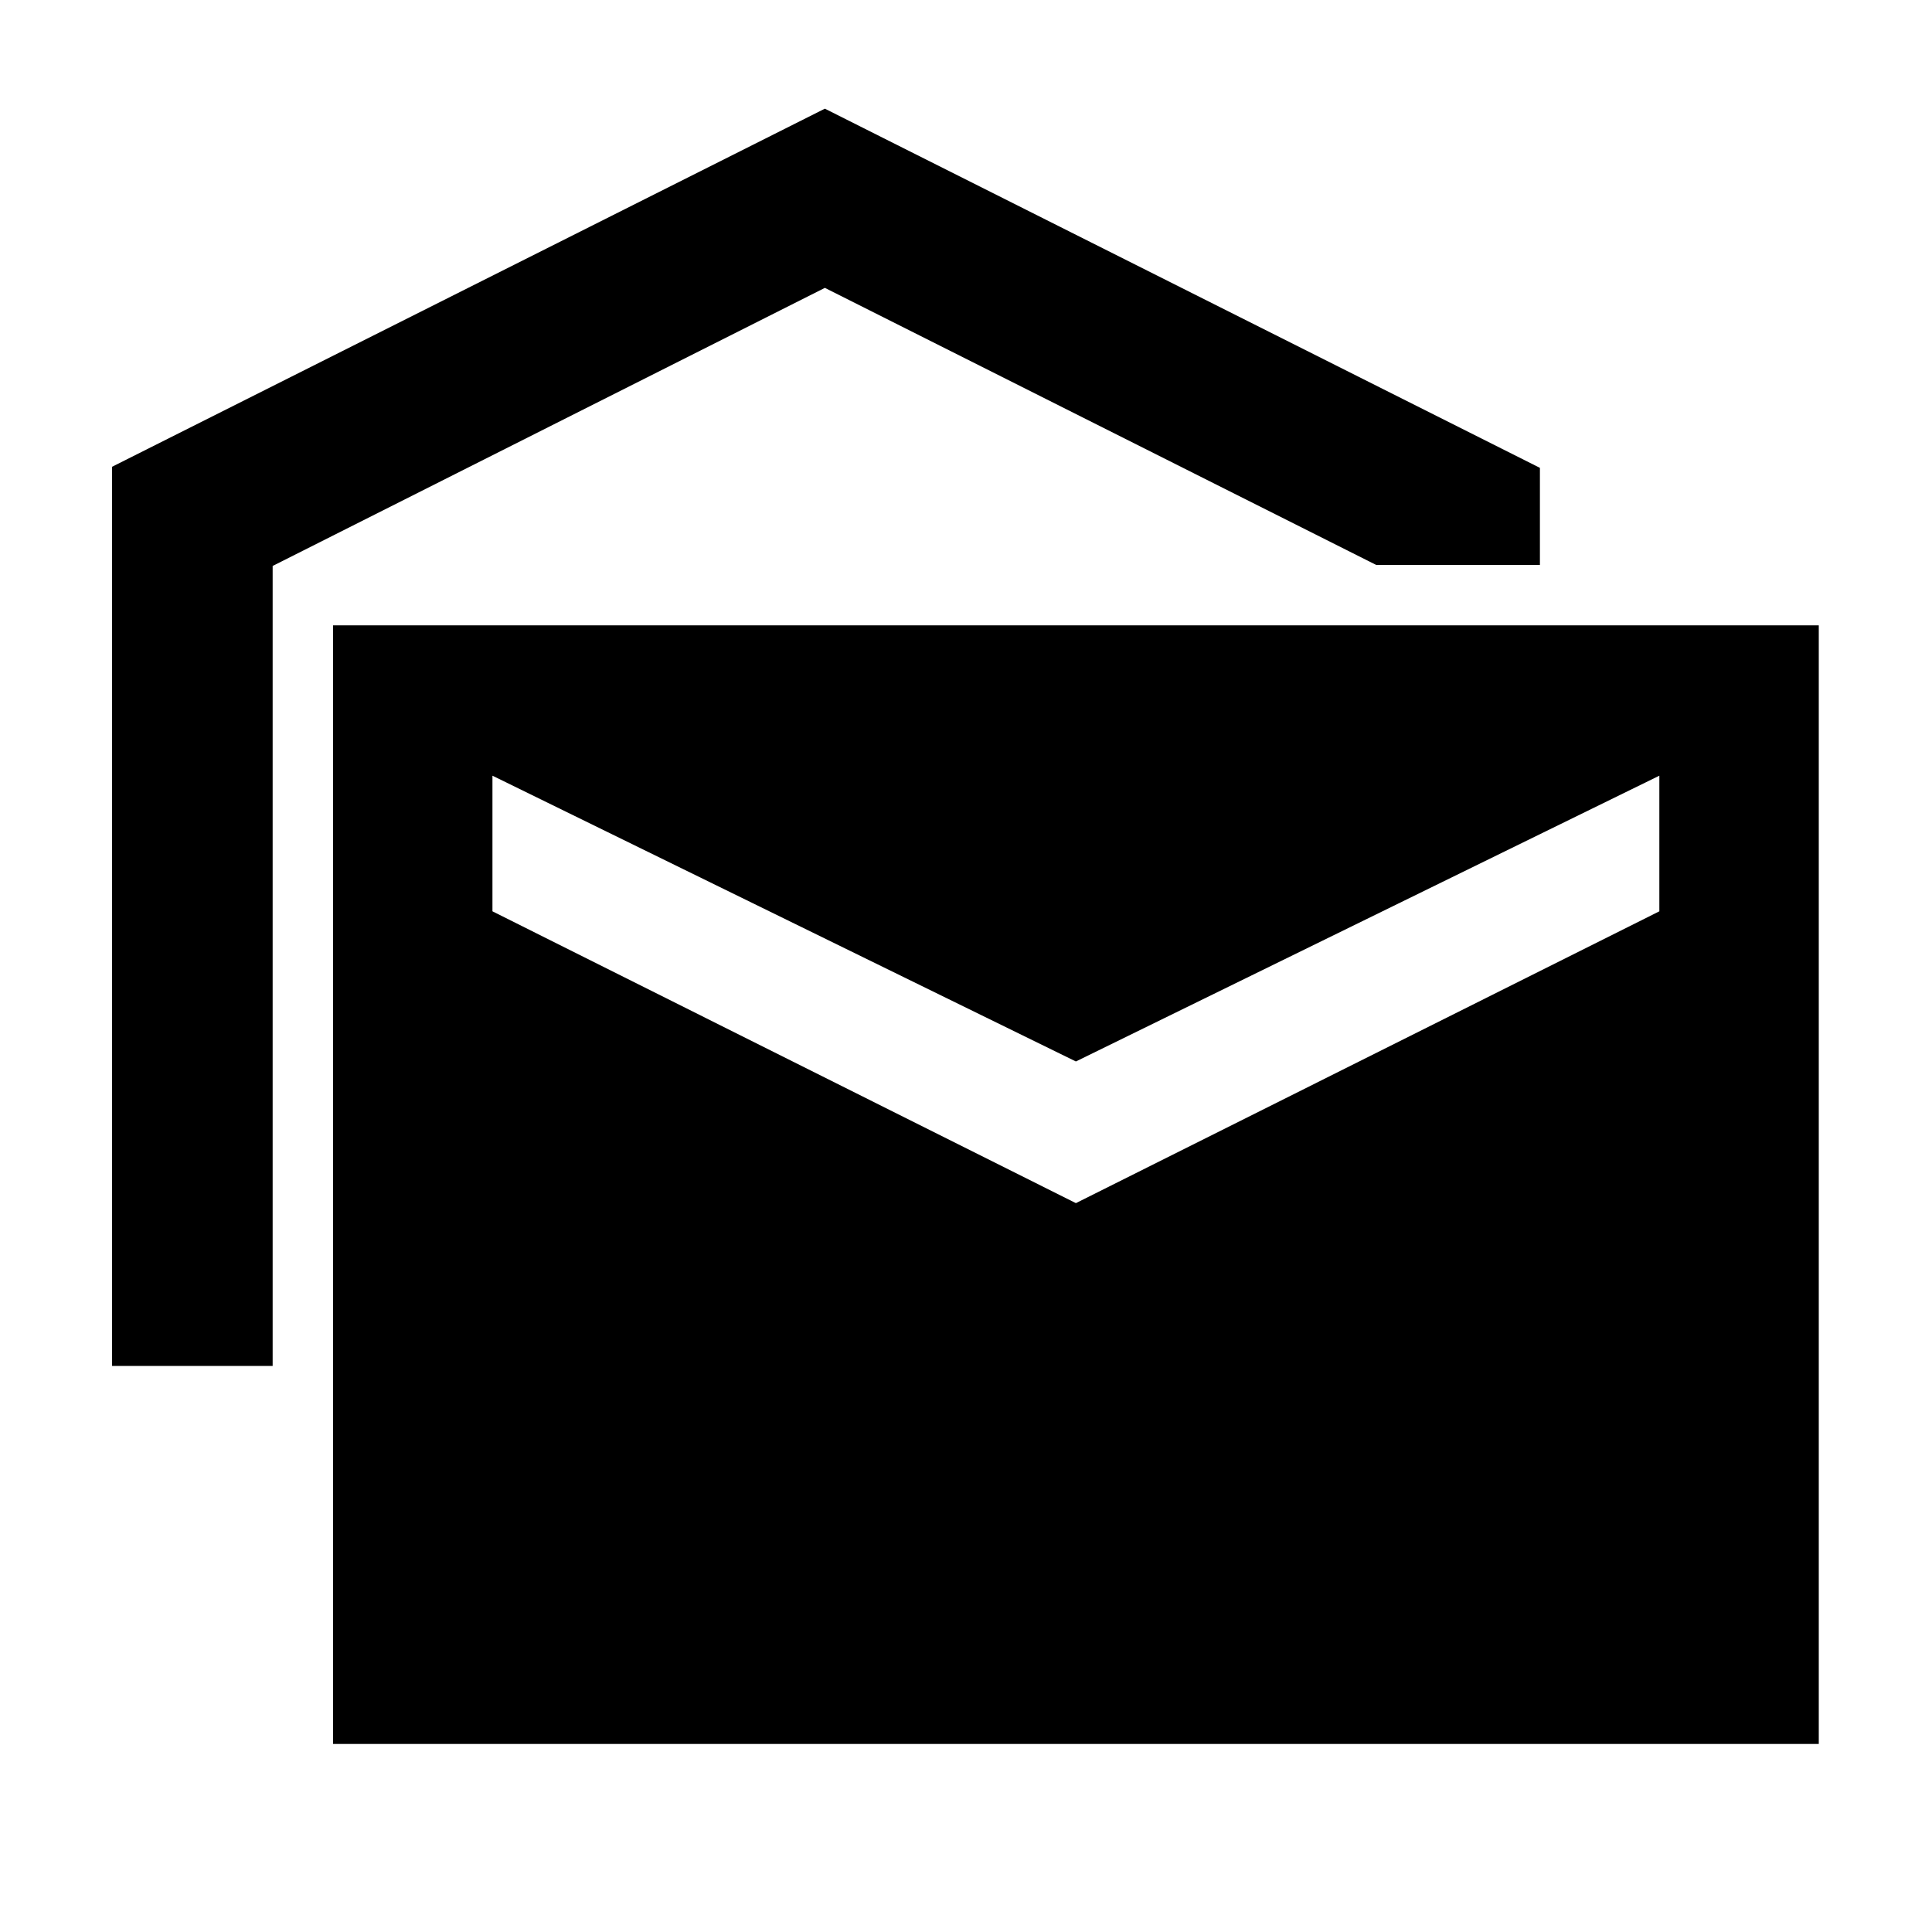 <svg xmlns="http://www.w3.org/2000/svg" width="48" height="48" viewBox="0 96 960 960"><path d="M55.694 774.739V327.931L409.87 149.999l355.305 178.478v48.262H683.87l-274-137.696-274.391 138.174v397.522H55.694Zm109.784 187.828V406.739H903.74v555.828H165.478Zm369.131-268.74 289.913-145v-67.392l-289.913 142-289.913-142v67.392l289.913 145Z"/></svg>